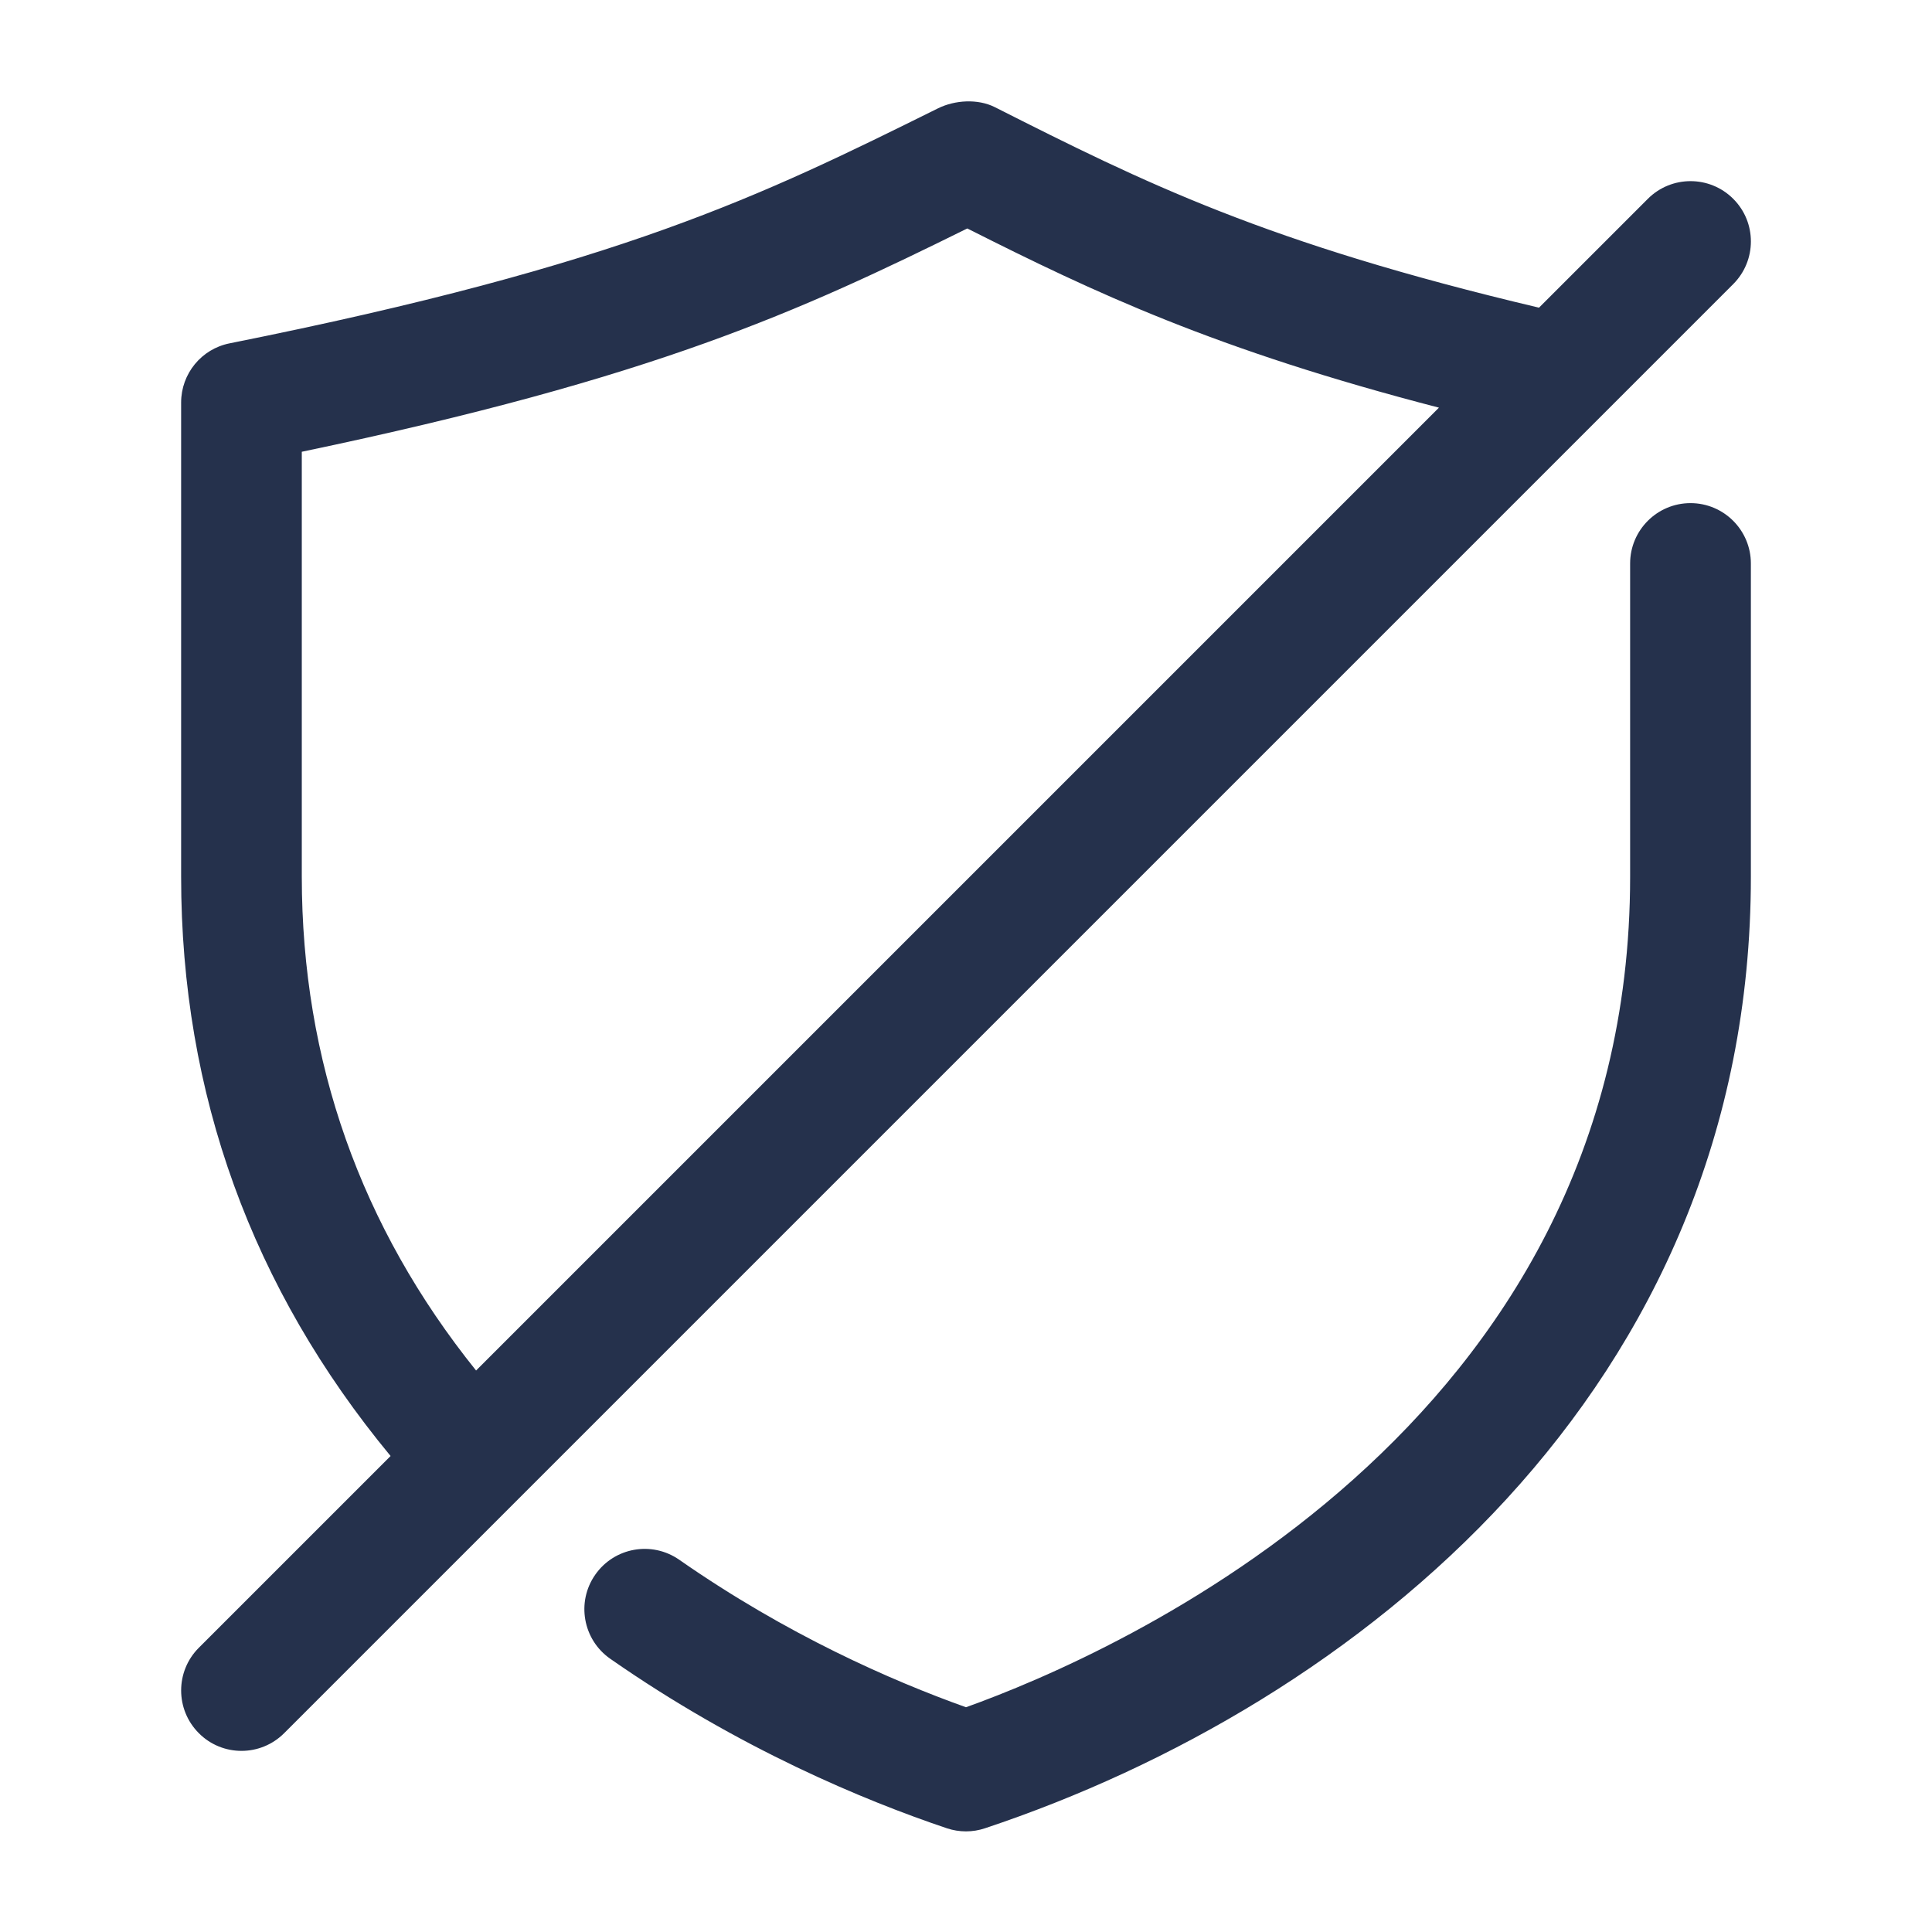 <svg width="24" height="24" viewBox="0 0 24 24" fill="none" xmlns="http://www.w3.org/2000/svg">
<path d="M21.75 7V10.89C21.75 17.268 16.836 21.179 12.237 22.711C12.16 22.737 12.08 22.75 12 22.75C11.919 22.75 11.839 22.737 11.761 22.711C10.739 22.367 9.183 21.723 7.581 20.606C7.241 20.369 7.157 19.901 7.394 19.562C7.63 19.223 8.096 19.138 8.438 19.376C9.775 20.308 11.076 20.878 12 21.208C13.832 20.551 20.25 17.756 20.25 10.892V7C20.25 6.586 20.586 6.25 21 6.25C21.414 6.25 21.75 6.586 21.75 7ZM21.53 3.53L3.53 21.53C3.384 21.676 3.192 21.75 3 21.75C2.808 21.75 2.616 21.677 2.47 21.53C2.177 21.237 2.177 20.762 2.47 20.469L4.852 18.087C3.132 16.007 2.25 13.592 2.25 10.889V5C2.25 4.643 2.502 4.334 2.853 4.265C7.73 3.289 9.46 2.432 11.652 1.346C11.863 1.242 12.147 1.225 12.358 1.331C14.215 2.269 15.717 3.018 19.118 3.822L20.47 2.47C20.763 2.177 21.238 2.177 21.531 2.47C21.824 2.763 21.823 3.237 21.53 3.53ZM5.914 17.025L17.875 5.064C15.092 4.343 13.594 3.633 12.016 2.838C9.936 3.866 8.132 4.696 3.749 5.612V10.89C3.75 13.184 4.482 15.243 5.914 17.025Z" fill="#25314C"/>
</svg>
